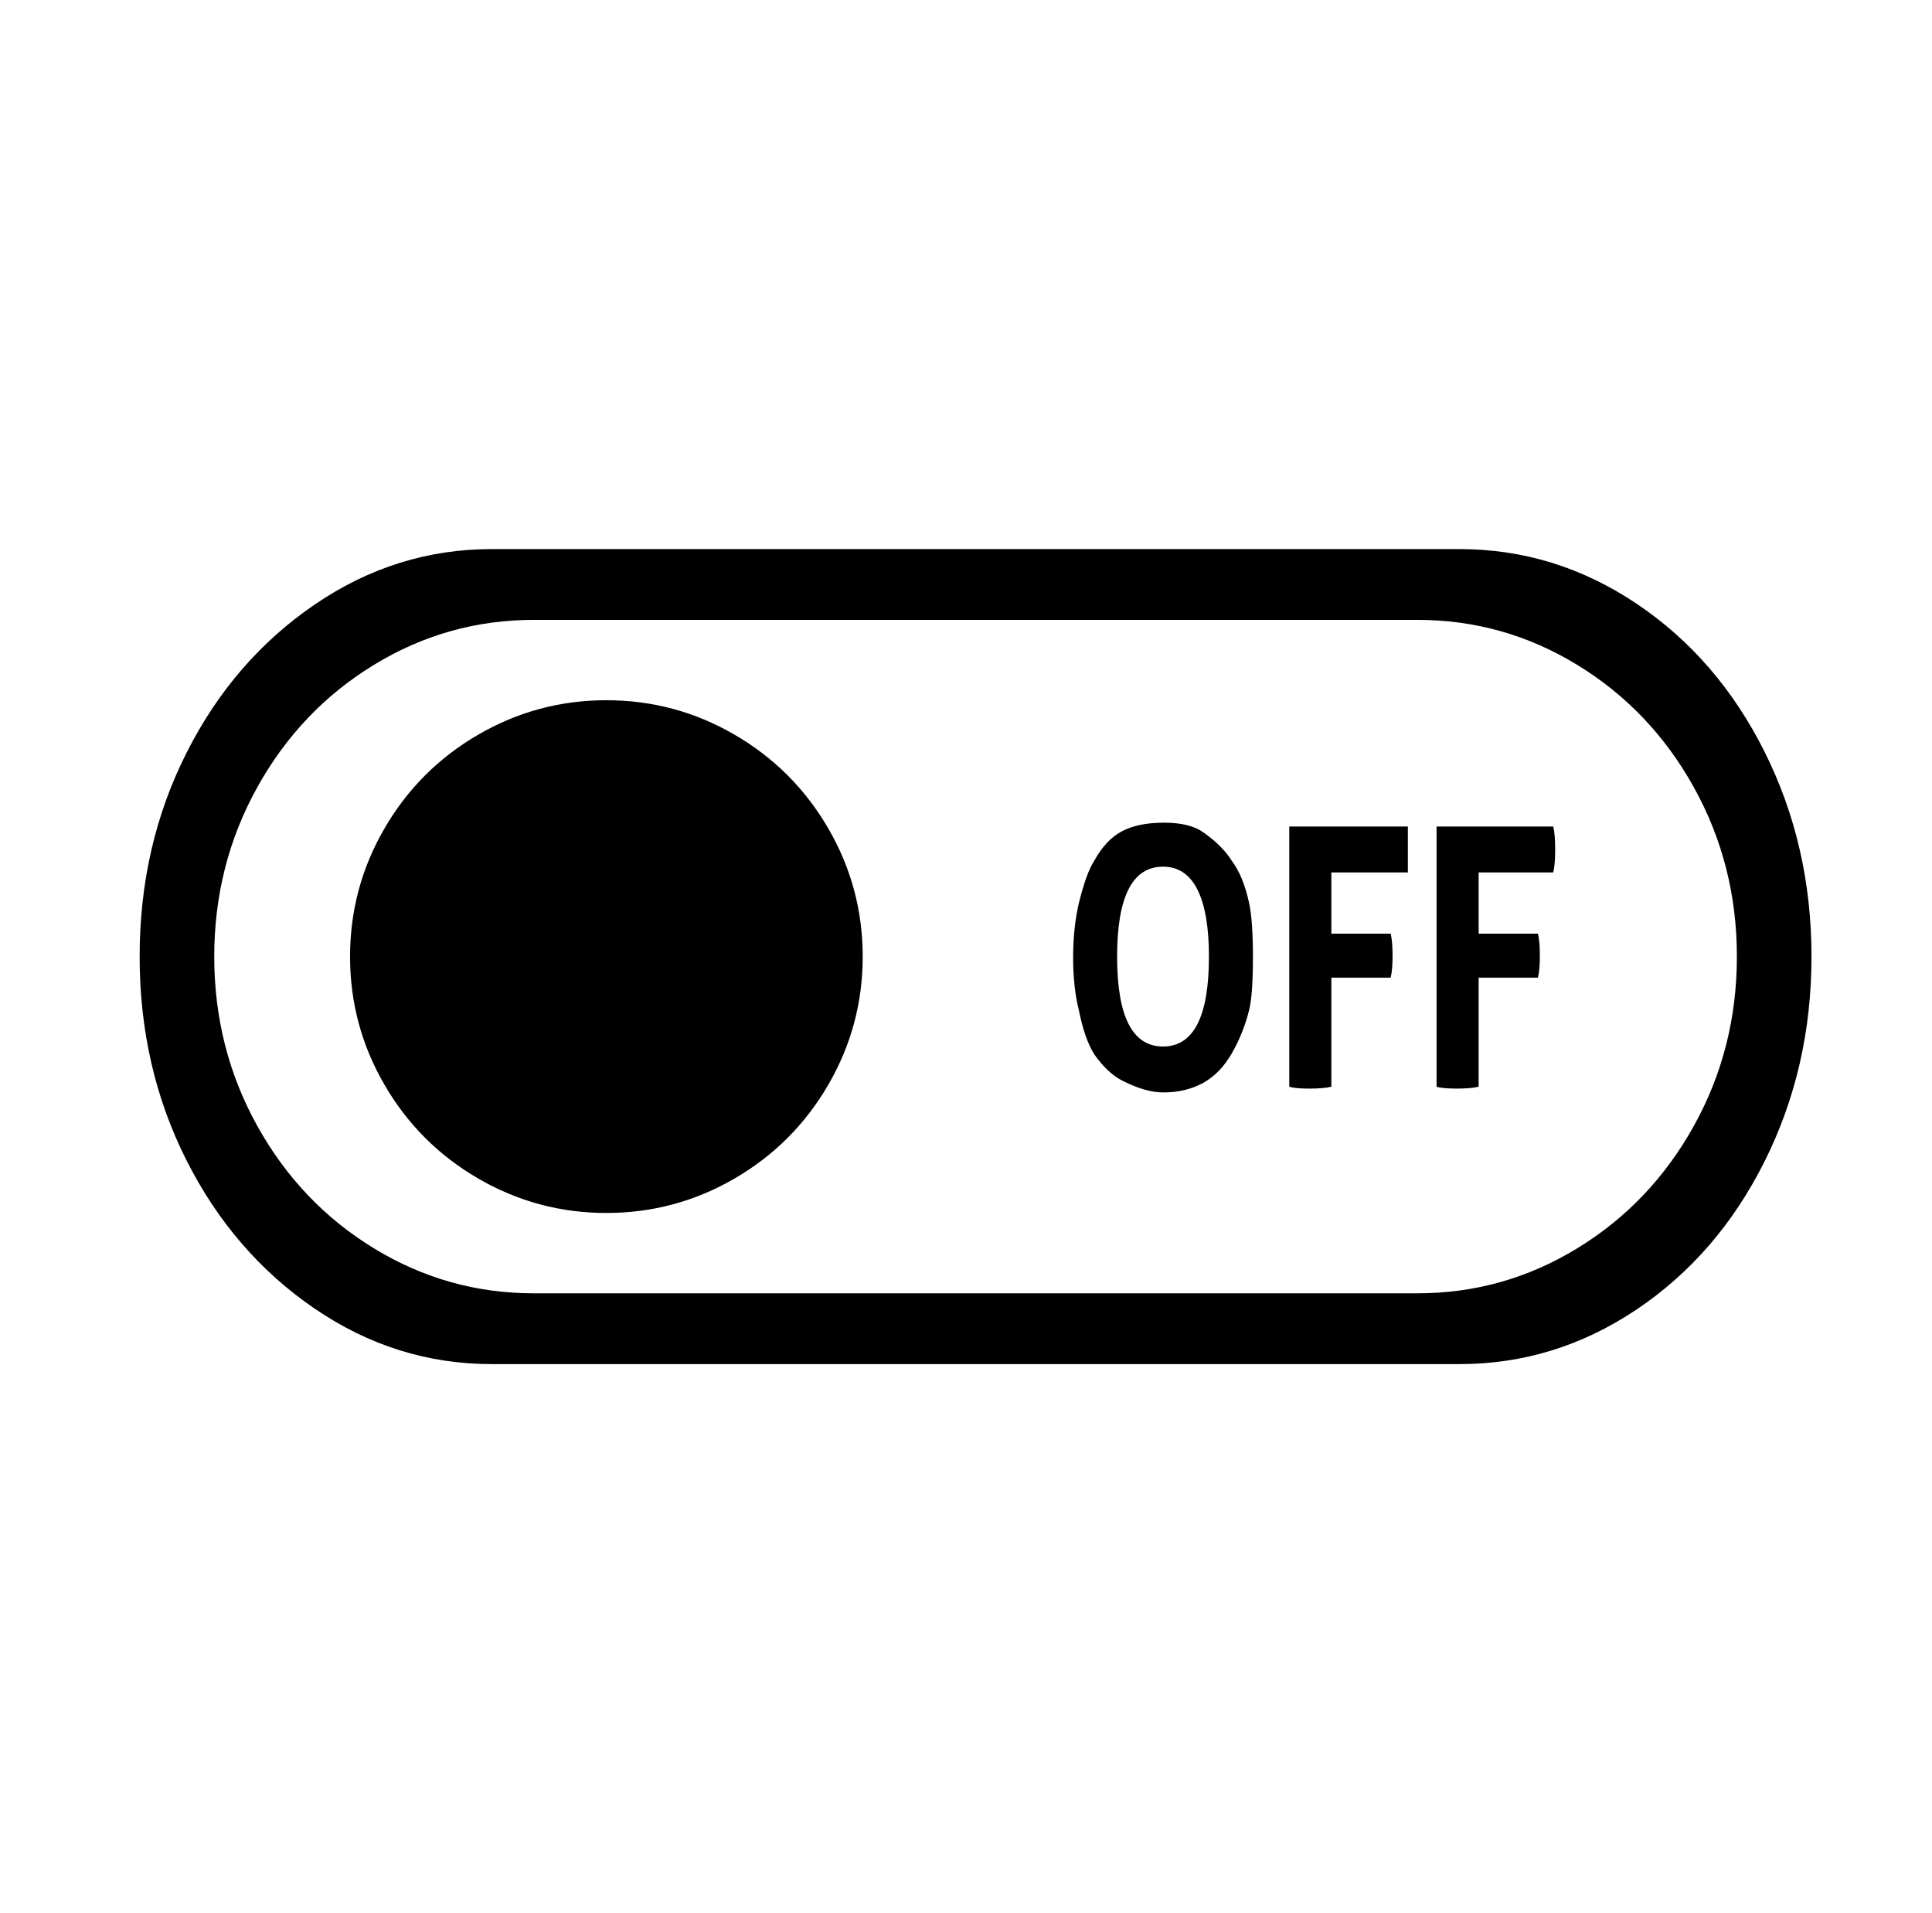 <svg xmlns="http://www.w3.org/2000/svg" viewBox="-10 0 1010 1000"><path d="M753 287H247q-50 0-92.5 29t-67 77.5T63 500t24.5 106.5 67 77.5 92.5 29h506q50 0 92.5-28.5t67-77.5T937 500t-24.5-107-67-77.5T753 287zm-22 389H269q-45 0-83.5-23.5t-61-64T102 500t22.5-88.5 61-64T269 324h462q45 0 83.5 23.5t61 64T898 500t-22.5 88.5-61 64T731 676zM441 500q0 36-18 67t-49 49-67 18-67-18-49-49-18-67 18-67 49-49 67-18 67 18 49 49 18 67zm193-50q-5-8-15-15-7-5-20.5-5t-22 4.5T562 450q-4 6-8 22-3 13-3 28.5t3 27.5q3 15 8 23 7 10 15 14 12 6 21 6 12 0 21-5t15-15.5 9-22.5q2-8 2-27.5t-2-28.5q-3-14-9-22zm-36 97q-24 0-24-47t24-47q12 0 18 12t6 35q0 47-24 47zm66-115v136q3 1 10.5 1t11.5-1v-57h31q1-4 1-11.5t-1-11.5h-31v-32h40v-24zm77 0v136q3 1 10.5 1t11.5-1v-57h31q1-4 1-11.5t-1-11.5h-31v-32h39q1-4 1-12t-1-12z"/></svg>